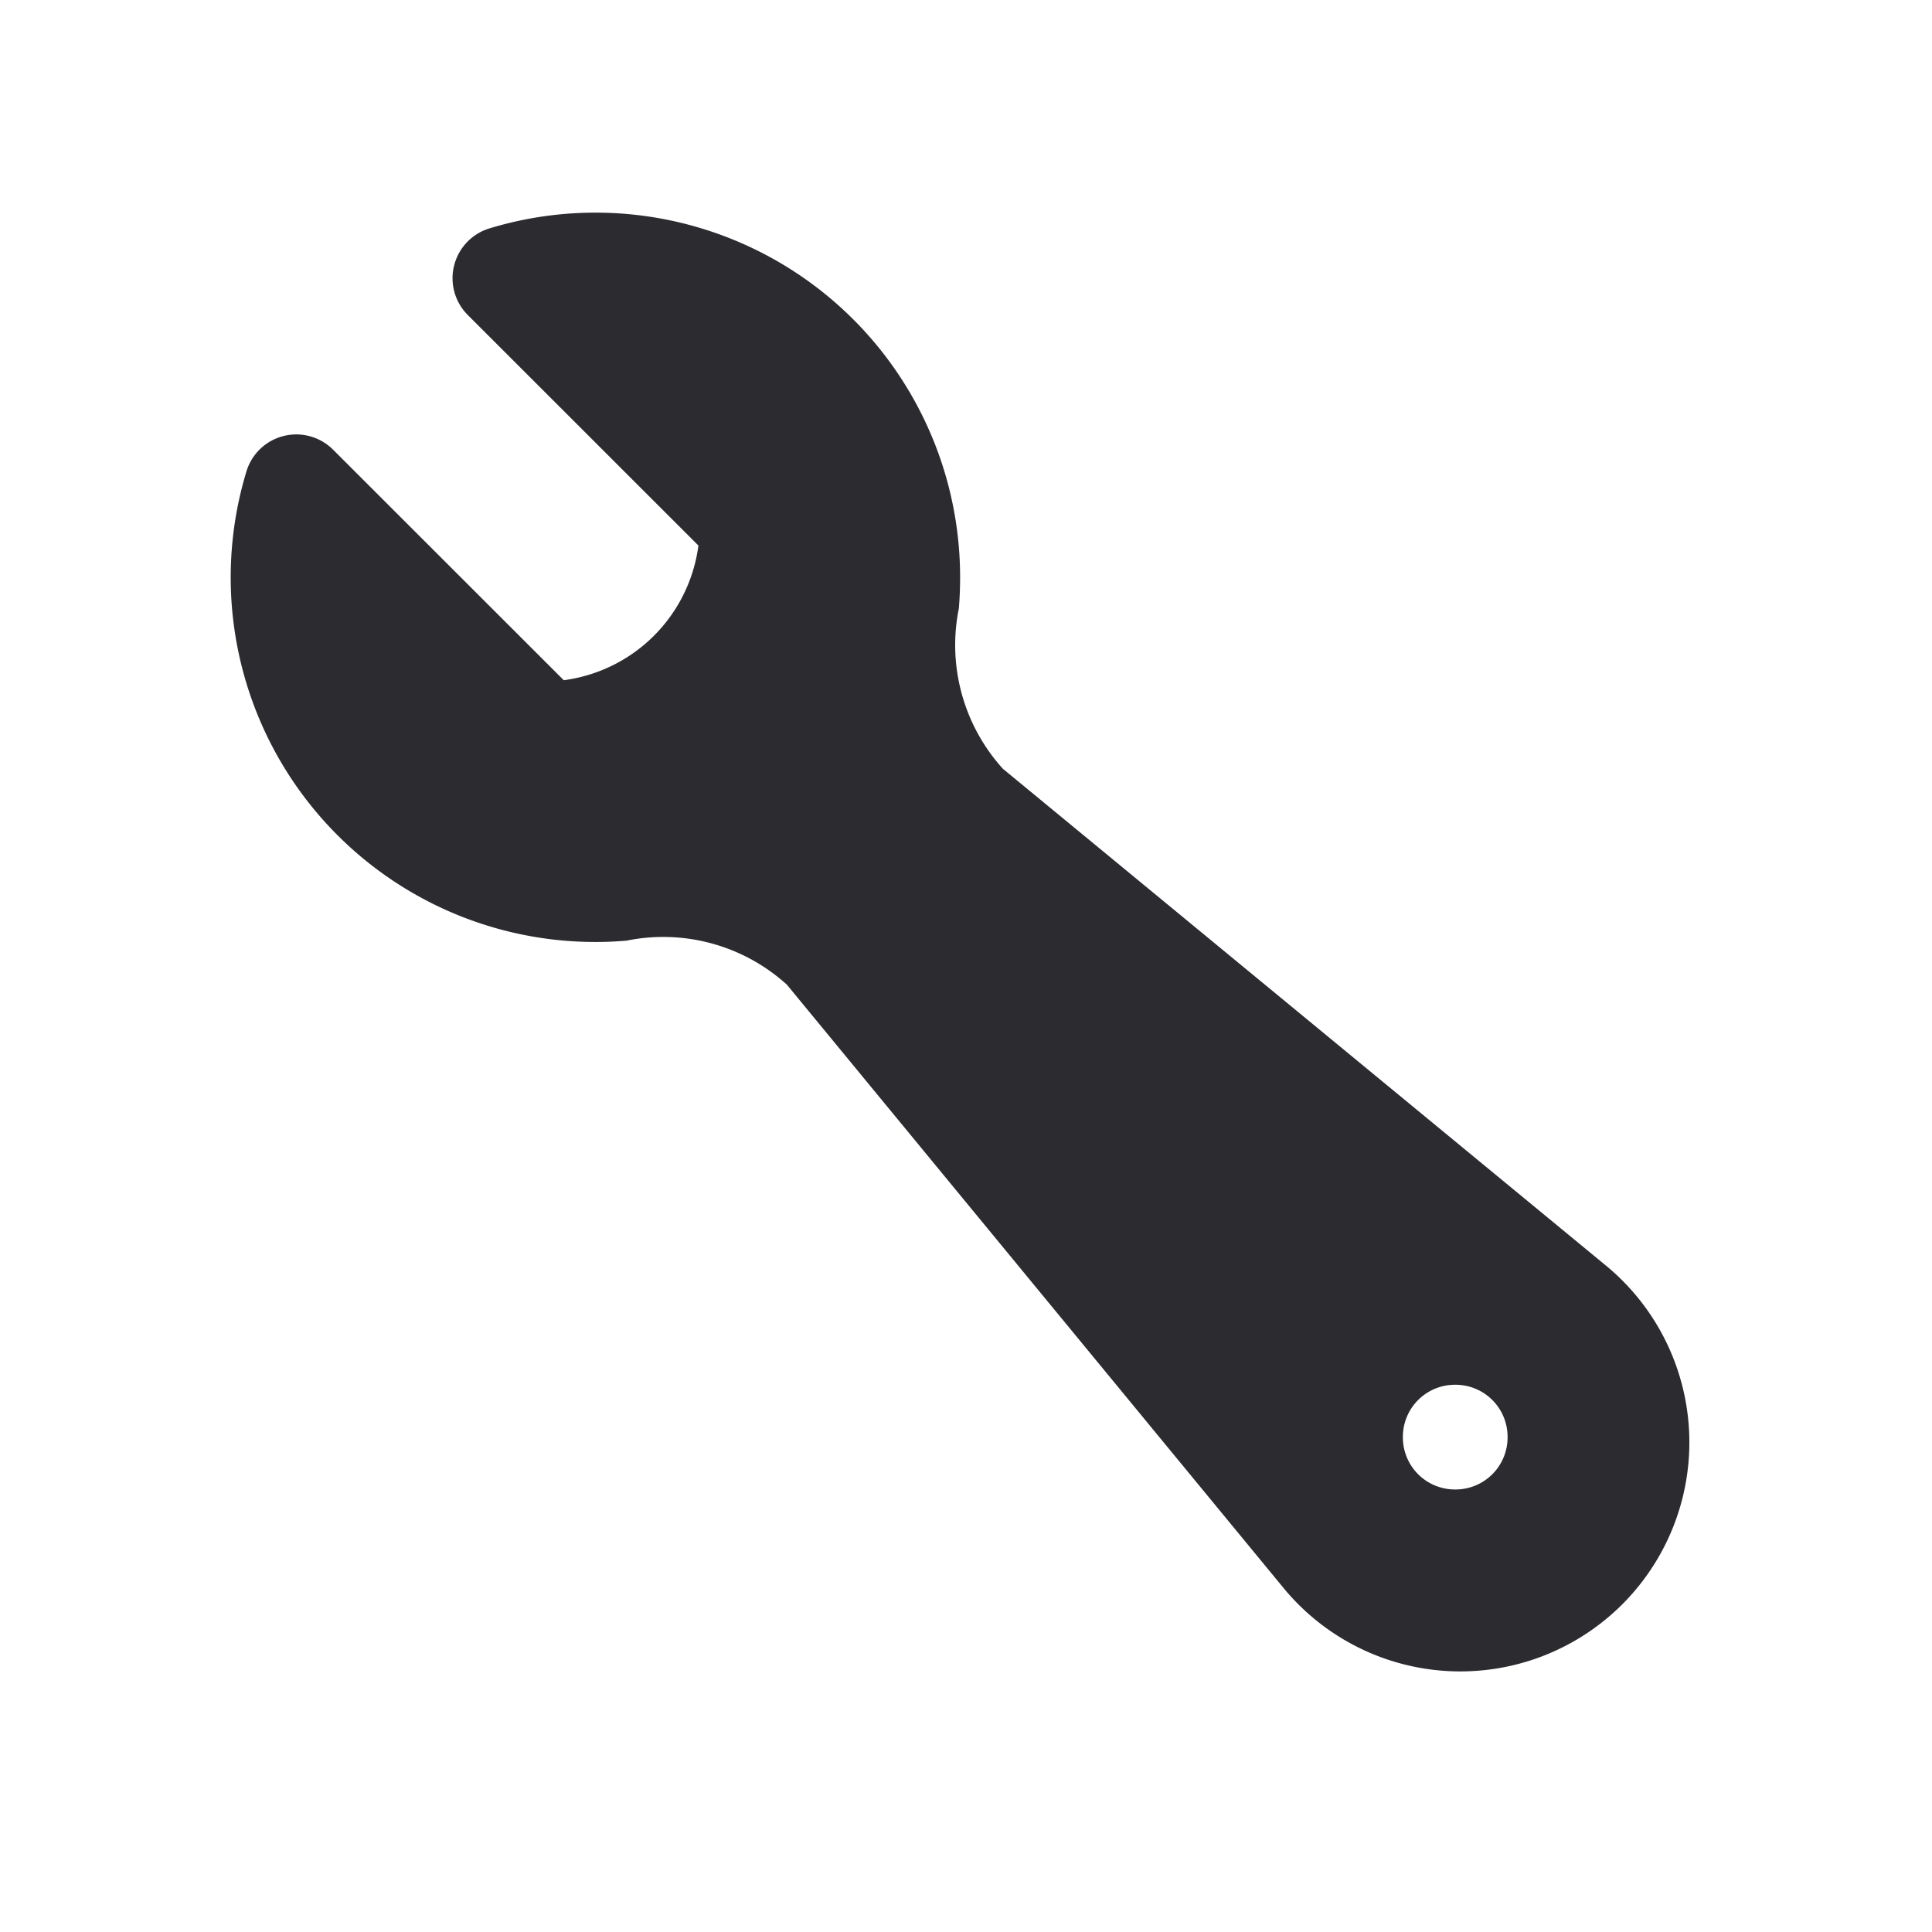 <svg xmlns="http://www.w3.org/2000/svg" width="40" height="40" viewBox="0 0 40 40">
  <g id="Händlersuche" transform="translate(-326.255 -8097)">
    <rect id="Rechteck_275" data-name="Rechteck 275" width="40" height="40" transform="translate(326.255 8097)" fill="none"/>
    <path id="Pfad_990" data-name="Pfad 990" d="M16.606,9.05A7.549,7.549,0,0,0,6.864,1.824a1.078,1.078,0,0,0-.45,1.795l4.774,4.772A3.238,3.238,0,0,1,8.4,11.179L3.625,6.407a1.078,1.078,0,0,0-1.795.45A7.549,7.549,0,0,0,9.7,16.571a3.811,3.811,0,0,1,3.32.912L23.3,29.971A4.742,4.742,0,1,0,29.979,23.3L17.492,13.013a3.817,3.817,0,0,1-.912-3.32Q16.606,9.372,16.606,9.05ZM27.941,26.844a1.078,1.078,0,0,0-1.078-1.078h-.012a1.078,1.078,0,0,0-1.078,1.078v.012a1.078,1.078,0,0,0,1.078,1.078h.012a1.078,1.078,0,0,0,1.078-1.078Z" transform="translate(329.527 8099.904)" fill="#2b2b30" fill-rule="evenodd"/>
  </g>
</svg>
